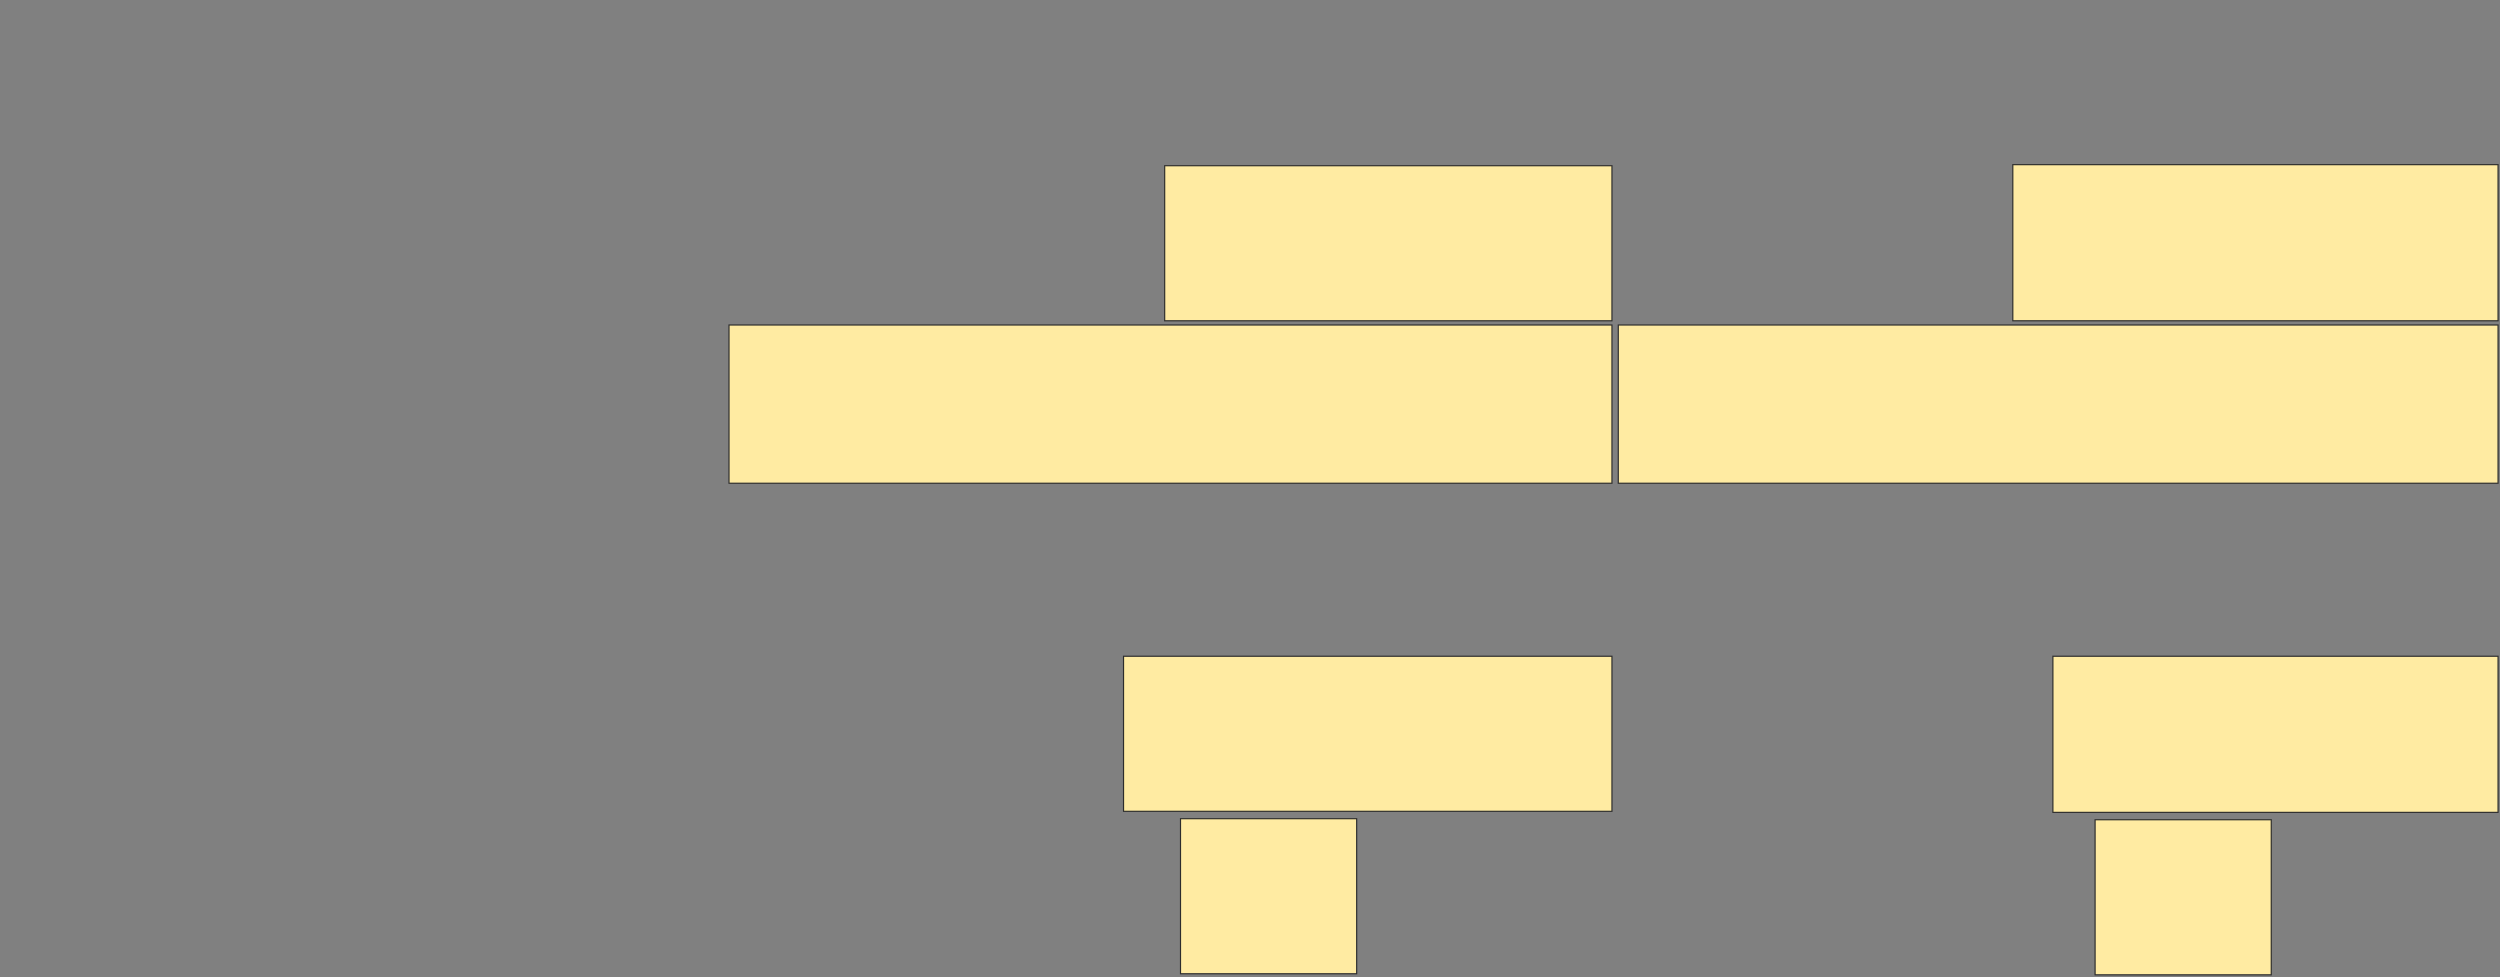 <svg xmlns="http://www.w3.org/2000/svg" width="2116" height="827"><rect width="100%" height="100%" fill="#808080" stroke="none"/><path stroke="#2D2D2D" fill="#FFEBA2" d="M950.964 555.44H1364.357V686.69H950.964z"/><path stroke="#2D2D2D" fill="#FFEBA2" d="M1737.572 555.44H2114.358V687.583H1737.572z"/><path stroke="#2D2D2D" stroke-linecap="null" stroke-linejoin="null" stroke-dasharray="null" fill="#FFEBA2" d="M1773.286 693.833H1922.393V825.083H1773.286z"/><path stroke="#2D2D2D" stroke-linecap="null" stroke-linejoin="null" stroke-dasharray="null" fill="#FFEBA2" d="M999.179 692.941H1148.286V824.191H999.179z"/><g stroke="#2D2D2D" fill="#FFEBA2"><path d="M617.036 275.083H1364.357V409.012H617.036z"/><path d="M1369.714 275.083H2114.357V409.012H1369.714z"/><g><path d="M985.786 140.262H1364.357V271.512H985.786z"/><path d="M1703.643 139.369H2114.357V271.512H1703.643z"/></g></g></svg>